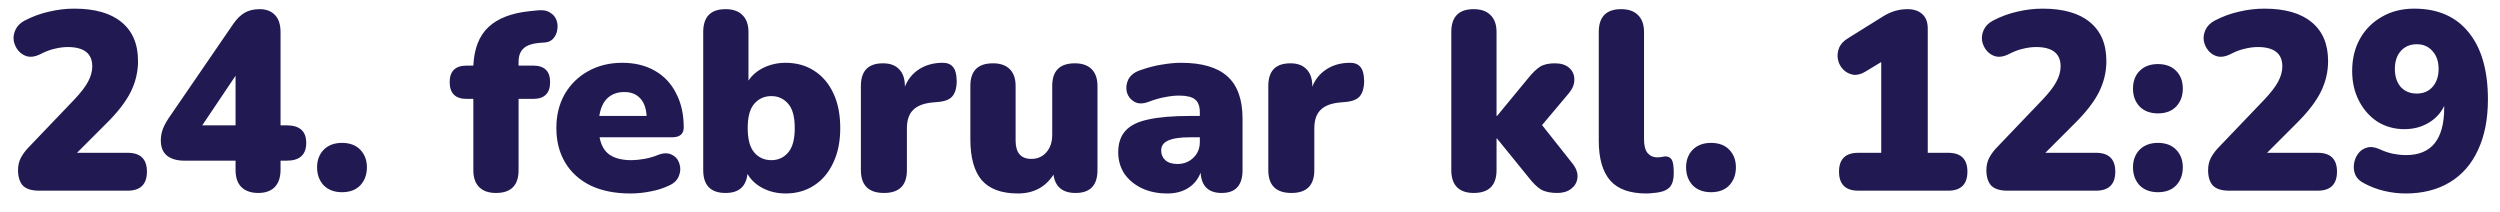 <svg width="118" height="10" viewBox="0 0 118 10" fill="none" xmlns="http://www.w3.org/2000/svg">
<path d="M1.847 9C1.495 9 1.239 8.92 1.079 8.76C0.927 8.592 0.851 8.348 0.851 8.028C0.851 7.804 0.899 7.604 0.995 7.428C1.091 7.252 1.223 7.08 1.391 6.912L3.491 4.716C3.803 4.388 4.023 4.104 4.151 3.864C4.287 3.616 4.355 3.372 4.355 3.132C4.355 2.524 3.967 2.22 3.191 2.22C2.999 2.22 2.791 2.248 2.567 2.304C2.351 2.352 2.123 2.44 1.883 2.568C1.667 2.672 1.471 2.704 1.295 2.664C1.119 2.616 0.975 2.524 0.863 2.388C0.751 2.252 0.679 2.096 0.647 1.92C0.623 1.744 0.651 1.572 0.731 1.404C0.811 1.228 0.955 1.084 1.163 0.972C1.531 0.78 1.911 0.64 2.303 0.552C2.703 0.456 3.103 0.408 3.503 0.408C4.479 0.408 5.223 0.62 5.735 1.044C6.255 1.468 6.515 2.08 6.515 2.88C6.515 3.392 6.399 3.88 6.167 4.344C5.935 4.808 5.547 5.308 5.003 5.844L3.635 7.212H6.023C6.631 7.212 6.935 7.508 6.935 8.1C6.935 8.7 6.631 9 6.023 9H1.847ZM12.187 9.108C11.851 9.108 11.586 9.016 11.395 8.832C11.21 8.648 11.118 8.376 11.118 8.016V7.584H8.706C8.354 7.584 8.078 7.504 7.878 7.344C7.686 7.184 7.59 6.944 7.59 6.624C7.59 6.432 7.626 6.244 7.698 6.06C7.77 5.876 7.898 5.656 8.082 5.4L11.011 1.128C11.178 0.888 11.358 0.712 11.55 0.6C11.742 0.488 11.979 0.432 12.258 0.432C12.562 0.432 12.803 0.524 12.979 0.708C13.155 0.892 13.242 1.164 13.242 1.524V5.916H13.53C14.146 5.916 14.454 6.192 14.454 6.744C14.454 7.304 14.146 7.584 13.53 7.584H13.242V8.016C13.242 8.368 13.15 8.64 12.966 8.832C12.783 9.016 12.523 9.108 12.187 9.108ZM11.118 5.916V3.576L9.546 5.916H11.118ZM16.142 9.072C15.782 9.072 15.494 8.964 15.278 8.748C15.07 8.524 14.966 8.24 14.966 7.896C14.966 7.56 15.07 7.284 15.278 7.068C15.494 6.852 15.782 6.744 16.142 6.744C16.51 6.744 16.798 6.852 17.006 7.068C17.214 7.284 17.318 7.56 17.318 7.896C17.318 8.24 17.214 8.524 17.006 8.748C16.798 8.964 16.51 9.072 16.142 9.072ZM23.409 9.108C23.065 9.108 22.801 9.016 22.617 8.832C22.433 8.648 22.341 8.38 22.341 8.028V4.668H22.029C21.493 4.668 21.225 4.404 21.225 3.876C21.225 3.356 21.493 3.096 22.029 3.096H22.341C22.381 2.288 22.621 1.68 23.061 1.272C23.501 0.864 24.145 0.616 24.993 0.528L25.341 0.492C25.597 0.46 25.801 0.492 25.953 0.588C26.105 0.676 26.209 0.796 26.265 0.948C26.321 1.1 26.333 1.256 26.301 1.416C26.277 1.568 26.217 1.7 26.121 1.812C26.025 1.924 25.897 1.988 25.737 2.004L25.569 2.016C25.161 2.04 24.877 2.128 24.717 2.28C24.557 2.424 24.477 2.636 24.477 2.916V3.096H25.161C25.697 3.096 25.965 3.356 25.965 3.876C25.965 4.404 25.697 4.668 25.161 4.668H24.477V8.028C24.477 8.748 24.121 9.108 23.409 9.108ZM29.752 9.132C29.032 9.132 28.408 9.008 27.88 8.76C27.36 8.504 26.96 8.144 26.68 7.68C26.4 7.216 26.26 6.668 26.26 6.036C26.26 5.436 26.392 4.904 26.656 4.44C26.928 3.976 27.296 3.616 27.76 3.36C28.232 3.096 28.768 2.964 29.368 2.964C29.96 2.964 30.472 3.088 30.904 3.336C31.344 3.584 31.68 3.94 31.912 4.404C32.152 4.86 32.272 5.396 32.272 6.012C32.272 6.324 32.088 6.48 31.72 6.48H28.3C28.372 6.864 28.532 7.14 28.78 7.308C29.028 7.476 29.372 7.56 29.812 7.56C29.98 7.56 30.18 7.54 30.412 7.5C30.644 7.46 30.864 7.396 31.072 7.308C31.328 7.212 31.544 7.212 31.72 7.308C31.896 7.396 32.012 7.536 32.068 7.728C32.132 7.912 32.124 8.104 32.044 8.304C31.972 8.496 31.824 8.644 31.6 8.748C31.32 8.884 31.02 8.98 30.7 9.036C30.388 9.1 30.072 9.132 29.752 9.132ZM29.464 4.344C29.144 4.344 28.88 4.44 28.672 4.632C28.472 4.824 28.344 5.104 28.288 5.472H30.52C30.496 5.096 30.392 4.816 30.208 4.632C30.032 4.44 29.784 4.344 29.464 4.344ZM37.08 9.132C36.688 9.132 36.328 9.048 36 8.88C35.68 8.712 35.44 8.488 35.28 8.208C35.216 8.808 34.872 9.108 34.248 9.108C33.544 9.108 33.192 8.748 33.192 8.028V1.512C33.192 0.792 33.544 0.432 34.248 0.432C34.592 0.432 34.856 0.524 35.04 0.708C35.232 0.892 35.328 1.16 35.328 1.512V3.804C35.496 3.548 35.736 3.344 36.048 3.192C36.368 3.04 36.712 2.964 37.08 2.964C37.592 2.964 38.04 3.088 38.424 3.336C38.816 3.584 39.12 3.94 39.336 4.404C39.552 4.86 39.66 5.408 39.66 6.048C39.66 6.68 39.548 7.228 39.324 7.692C39.108 8.156 38.804 8.512 38.412 8.76C38.028 9.008 37.584 9.132 37.08 9.132ZM36.408 7.56C36.728 7.56 36.992 7.44 37.2 7.2C37.408 6.96 37.512 6.576 37.512 6.048C37.512 5.512 37.408 5.128 37.2 4.896C36.992 4.656 36.728 4.536 36.408 4.536C36.08 4.536 35.812 4.656 35.604 4.896C35.396 5.128 35.292 5.512 35.292 6.048C35.292 6.576 35.396 6.96 35.604 7.2C35.812 7.44 36.08 7.56 36.408 7.56ZM41.726 9.108C40.998 9.108 40.634 8.748 40.634 8.028V4.056C40.634 3.344 40.982 2.988 41.678 2.988C42.006 2.988 42.258 3.08 42.434 3.264C42.618 3.448 42.71 3.712 42.71 4.056V4.092C42.846 3.748 43.066 3.476 43.37 3.276C43.674 3.076 44.034 2.972 44.45 2.964C44.682 2.956 44.854 3.016 44.966 3.144C45.086 3.264 45.15 3.492 45.158 3.828C45.158 4.116 45.098 4.344 44.978 4.512C44.858 4.68 44.63 4.78 44.294 4.812L44.018 4.836C43.594 4.876 43.286 4.996 43.094 5.196C42.902 5.388 42.806 5.676 42.806 6.06V8.028C42.806 8.748 42.446 9.108 41.726 9.108ZM48.045 9.132C47.277 9.132 46.709 8.924 46.341 8.508C45.981 8.084 45.801 7.44 45.801 6.576V4.056C45.801 3.344 46.157 2.988 46.869 2.988C47.213 2.988 47.477 3.08 47.661 3.264C47.845 3.448 47.937 3.712 47.937 4.056V6.636C47.937 7.212 48.185 7.5 48.681 7.5C48.969 7.5 49.205 7.396 49.389 7.188C49.573 6.98 49.665 6.704 49.665 6.36V4.056C49.665 3.344 50.021 2.988 50.733 2.988C51.077 2.988 51.341 3.08 51.525 3.264C51.709 3.448 51.801 3.712 51.801 4.056V8.028C51.801 8.748 51.457 9.108 50.769 9.108C50.153 9.108 49.805 8.82 49.725 8.244C49.341 8.836 48.781 9.132 48.045 9.132ZM55.096 9.132C54.64 9.132 54.236 9.048 53.884 8.88C53.54 8.712 53.268 8.484 53.068 8.196C52.876 7.9 52.78 7.564 52.78 7.188C52.78 6.764 52.892 6.428 53.116 6.18C53.34 5.924 53.7 5.744 54.196 5.64C54.692 5.528 55.352 5.472 56.176 5.472H56.632V5.304C56.632 5.016 56.556 4.812 56.404 4.692C56.26 4.572 56.008 4.512 55.648 4.512C55.448 4.512 55.228 4.536 54.988 4.584C54.756 4.624 54.492 4.7 54.196 4.812C53.932 4.908 53.712 4.904 53.536 4.8C53.36 4.696 53.244 4.548 53.188 4.356C53.14 4.156 53.16 3.96 53.248 3.768C53.344 3.568 53.524 3.42 53.788 3.324C54.172 3.188 54.524 3.096 54.844 3.048C55.172 2.992 55.472 2.964 55.744 2.964C56.728 2.964 57.456 3.176 57.928 3.6C58.408 4.024 58.648 4.692 58.648 5.604V8.028C58.648 8.748 58.32 9.108 57.664 9.108C57.04 9.108 56.708 8.788 56.668 8.148C56.556 8.452 56.364 8.692 56.092 8.868C55.82 9.044 55.488 9.132 55.096 9.132ZM55.576 7.74C55.872 7.74 56.12 7.644 56.32 7.452C56.528 7.26 56.632 7.008 56.632 6.696V6.48H56.176C55.704 6.48 55.356 6.532 55.132 6.636C54.916 6.732 54.808 6.888 54.808 7.104C54.808 7.288 54.872 7.44 55 7.56C55.136 7.68 55.328 7.74 55.576 7.74ZM60.956 9.108C60.228 9.108 59.864 8.748 59.864 8.028V4.056C59.864 3.344 60.212 2.988 60.908 2.988C61.236 2.988 61.488 3.08 61.664 3.264C61.848 3.448 61.94 3.712 61.94 4.056V4.092C62.076 3.748 62.296 3.476 62.6 3.276C62.904 3.076 63.264 2.972 63.68 2.964C63.912 2.956 64.084 3.016 64.196 3.144C64.316 3.264 64.38 3.492 64.388 3.828C64.388 4.116 64.328 4.344 64.208 4.512C64.088 4.68 63.86 4.78 63.524 4.812L63.248 4.836C62.824 4.876 62.516 4.996 62.324 5.196C62.132 5.388 62.036 5.676 62.036 6.06V8.028C62.036 8.748 61.676 9.108 60.956 9.108ZM69.557 9.108C69.213 9.108 68.949 9.016 68.765 8.832C68.589 8.648 68.501 8.38 68.501 8.028V1.512C68.501 0.792 68.853 0.432 69.557 0.432C69.901 0.432 70.165 0.524 70.349 0.708C70.541 0.892 70.637 1.16 70.637 1.512V5.472H70.661L72.125 3.696C72.325 3.448 72.509 3.268 72.677 3.156C72.853 3.044 73.089 2.988 73.385 2.988C73.681 2.988 73.909 3.06 74.069 3.204C74.229 3.348 74.309 3.528 74.309 3.744C74.317 3.96 74.233 4.176 74.057 4.392L72.785 5.904L74.249 7.752C74.417 7.984 74.485 8.204 74.453 8.412C74.429 8.612 74.329 8.78 74.153 8.916C73.985 9.044 73.769 9.108 73.505 9.108C73.177 9.108 72.917 9.052 72.725 8.94C72.541 8.82 72.353 8.636 72.161 8.388L70.661 6.54H70.637V8.028C70.637 8.748 70.277 9.108 69.557 9.108ZM77.706 9.132C76.93 9.132 76.362 8.928 76.002 8.52C75.642 8.104 75.462 7.48 75.462 6.648V1.512C75.462 0.792 75.814 0.432 76.518 0.432C76.862 0.432 77.126 0.524 77.31 0.708C77.502 0.892 77.598 1.16 77.598 1.512V6.576C77.598 6.872 77.654 7.088 77.766 7.224C77.886 7.36 78.038 7.428 78.222 7.428C78.278 7.428 78.334 7.424 78.39 7.416C78.454 7.4 78.522 7.388 78.594 7.38C78.738 7.38 78.842 7.432 78.906 7.536C78.97 7.64 79.002 7.852 79.002 8.172C79.002 8.452 78.946 8.664 78.834 8.808C78.722 8.944 78.55 9.032 78.318 9.072C78.254 9.088 78.162 9.1 78.042 9.108C77.922 9.124 77.81 9.132 77.706 9.132ZM80.759 9.072C80.399 9.072 80.111 8.964 79.895 8.748C79.687 8.524 79.583 8.24 79.583 7.896C79.583 7.56 79.687 7.284 79.895 7.068C80.111 6.852 80.399 6.744 80.759 6.744C81.127 6.744 81.415 6.852 81.623 7.068C81.831 7.284 81.935 7.56 81.935 7.896C81.935 8.24 81.831 8.524 81.623 8.748C81.415 8.964 81.127 9.072 80.759 9.072ZM87.714 9C87.106 9 86.802 8.7 86.802 8.1C86.802 7.508 87.106 7.212 87.714 7.212H88.794V2.928L88.062 3.372C87.854 3.5 87.658 3.552 87.474 3.528C87.29 3.496 87.134 3.416 87.006 3.288C86.878 3.16 86.794 3.004 86.754 2.82C86.714 2.636 86.73 2.452 86.802 2.268C86.874 2.084 87.018 1.928 87.234 1.8L88.89 0.768C89.25 0.544 89.63 0.432 90.03 0.432C90.334 0.432 90.57 0.512 90.738 0.672C90.906 0.824 90.99 1.048 90.99 1.344V7.212H91.95C92.558 7.212 92.862 7.508 92.862 8.1C92.862 8.7 92.558 9 91.95 9H87.714ZM94.753 9C94.401 9 94.145 8.92 93.985 8.76C93.833 8.592 93.757 8.348 93.757 8.028C93.757 7.804 93.805 7.604 93.901 7.428C93.997 7.252 94.129 7.08 94.297 6.912L96.397 4.716C96.709 4.388 96.929 4.104 97.057 3.864C97.193 3.616 97.261 3.372 97.261 3.132C97.261 2.524 96.873 2.22 96.097 2.22C95.905 2.22 95.697 2.248 95.473 2.304C95.257 2.352 95.029 2.44 94.789 2.568C94.573 2.672 94.377 2.704 94.201 2.664C94.025 2.616 93.881 2.524 93.769 2.388C93.657 2.252 93.585 2.096 93.553 1.92C93.529 1.744 93.557 1.572 93.637 1.404C93.717 1.228 93.861 1.084 94.069 0.972C94.437 0.78 94.817 0.64 95.209 0.552C95.609 0.456 96.009 0.408 96.409 0.408C97.385 0.408 98.129 0.62 98.641 1.044C99.161 1.468 99.421 2.08 99.421 2.88C99.421 3.392 99.305 3.88 99.073 4.344C98.841 4.808 98.453 5.308 97.909 5.844L96.541 7.212H98.929C99.537 7.212 99.841 7.508 99.841 8.1C99.841 8.7 99.537 9 98.929 9H94.753ZM101.853 5.352C101.493 5.352 101.205 5.244 100.989 5.028C100.781 4.804 100.677 4.524 100.677 4.188C100.677 3.836 100.781 3.556 100.989 3.348C101.205 3.132 101.493 3.024 101.853 3.024C102.221 3.024 102.509 3.132 102.717 3.348C102.925 3.556 103.029 3.836 103.029 4.188C103.029 4.524 102.925 4.804 102.717 5.028C102.509 5.244 102.221 5.352 101.853 5.352ZM101.853 9.072C101.493 9.072 101.205 8.964 100.989 8.748C100.781 8.524 100.677 8.24 100.677 7.896C100.677 7.56 100.781 7.284 100.989 7.068C101.205 6.852 101.493 6.744 101.853 6.744C102.221 6.744 102.509 6.852 102.717 7.068C102.925 7.284 103.029 7.56 103.029 7.896C103.029 8.24 102.925 8.524 102.717 8.748C102.509 8.964 102.221 9.072 101.853 9.072ZM105.218 9C104.866 9 104.61 8.92 104.45 8.76C104.298 8.592 104.222 8.348 104.222 8.028C104.222 7.804 104.27 7.604 104.366 7.428C104.462 7.252 104.594 7.08 104.762 6.912L106.862 4.716C107.174 4.388 107.394 4.104 107.522 3.864C107.658 3.616 107.726 3.372 107.726 3.132C107.726 2.524 107.338 2.22 106.562 2.22C106.37 2.22 106.162 2.248 105.938 2.304C105.722 2.352 105.494 2.44 105.254 2.568C105.038 2.672 104.842 2.704 104.666 2.664C104.49 2.616 104.346 2.524 104.234 2.388C104.122 2.252 104.05 2.096 104.018 1.92C103.994 1.744 104.022 1.572 104.102 1.404C104.182 1.228 104.326 1.084 104.534 0.972C104.902 0.78 105.282 0.64 105.674 0.552C106.074 0.456 106.474 0.408 106.874 0.408C107.85 0.408 108.594 0.62 109.106 1.044C109.626 1.468 109.886 2.08 109.886 2.88C109.886 3.392 109.77 3.88 109.538 4.344C109.306 4.808 108.918 5.308 108.374 5.844L107.006 7.212H109.394C110.002 7.212 110.306 7.508 110.306 8.1C110.306 8.7 110.002 9 109.394 9H105.218ZM113.542 9.132C113.214 9.132 112.878 9.092 112.534 9.012C112.198 8.932 111.882 8.812 111.586 8.652C111.394 8.556 111.258 8.428 111.178 8.268C111.106 8.1 111.082 7.928 111.106 7.752C111.13 7.568 111.194 7.404 111.298 7.26C111.402 7.116 111.538 7.02 111.706 6.972C111.874 6.916 112.07 6.936 112.294 7.032C112.534 7.144 112.758 7.22 112.966 7.26C113.174 7.3 113.374 7.32 113.566 7.32C114.766 7.32 115.366 6.576 115.366 5.088V5.004C115.198 5.348 114.946 5.616 114.61 5.808C114.282 6 113.906 6.096 113.482 6.096C113.018 6.096 112.598 5.98 112.222 5.748C111.854 5.508 111.562 5.18 111.346 4.764C111.13 4.348 111.022 3.876 111.022 3.348C111.022 2.772 111.146 2.264 111.394 1.824C111.642 1.384 111.986 1.04 112.426 0.792C112.866 0.536 113.374 0.408 113.95 0.408C115.062 0.408 115.918 0.78 116.518 1.524C117.126 2.268 117.43 3.324 117.43 4.692C117.43 5.62 117.274 6.416 116.962 7.08C116.658 7.744 116.214 8.252 115.63 8.604C115.046 8.956 114.35 9.132 113.542 9.132ZM114.07 4.416C114.382 4.416 114.63 4.312 114.814 4.104C115.006 3.888 115.102 3.604 115.102 3.252C115.102 2.9 115.006 2.62 114.814 2.412C114.63 2.196 114.382 2.088 114.07 2.088C113.758 2.088 113.506 2.196 113.314 2.412C113.13 2.62 113.038 2.9 113.038 3.252C113.038 3.604 113.13 3.888 113.314 4.104C113.506 4.312 113.758 4.416 114.07 4.416Z" fill="#211A52"/>
</svg>
